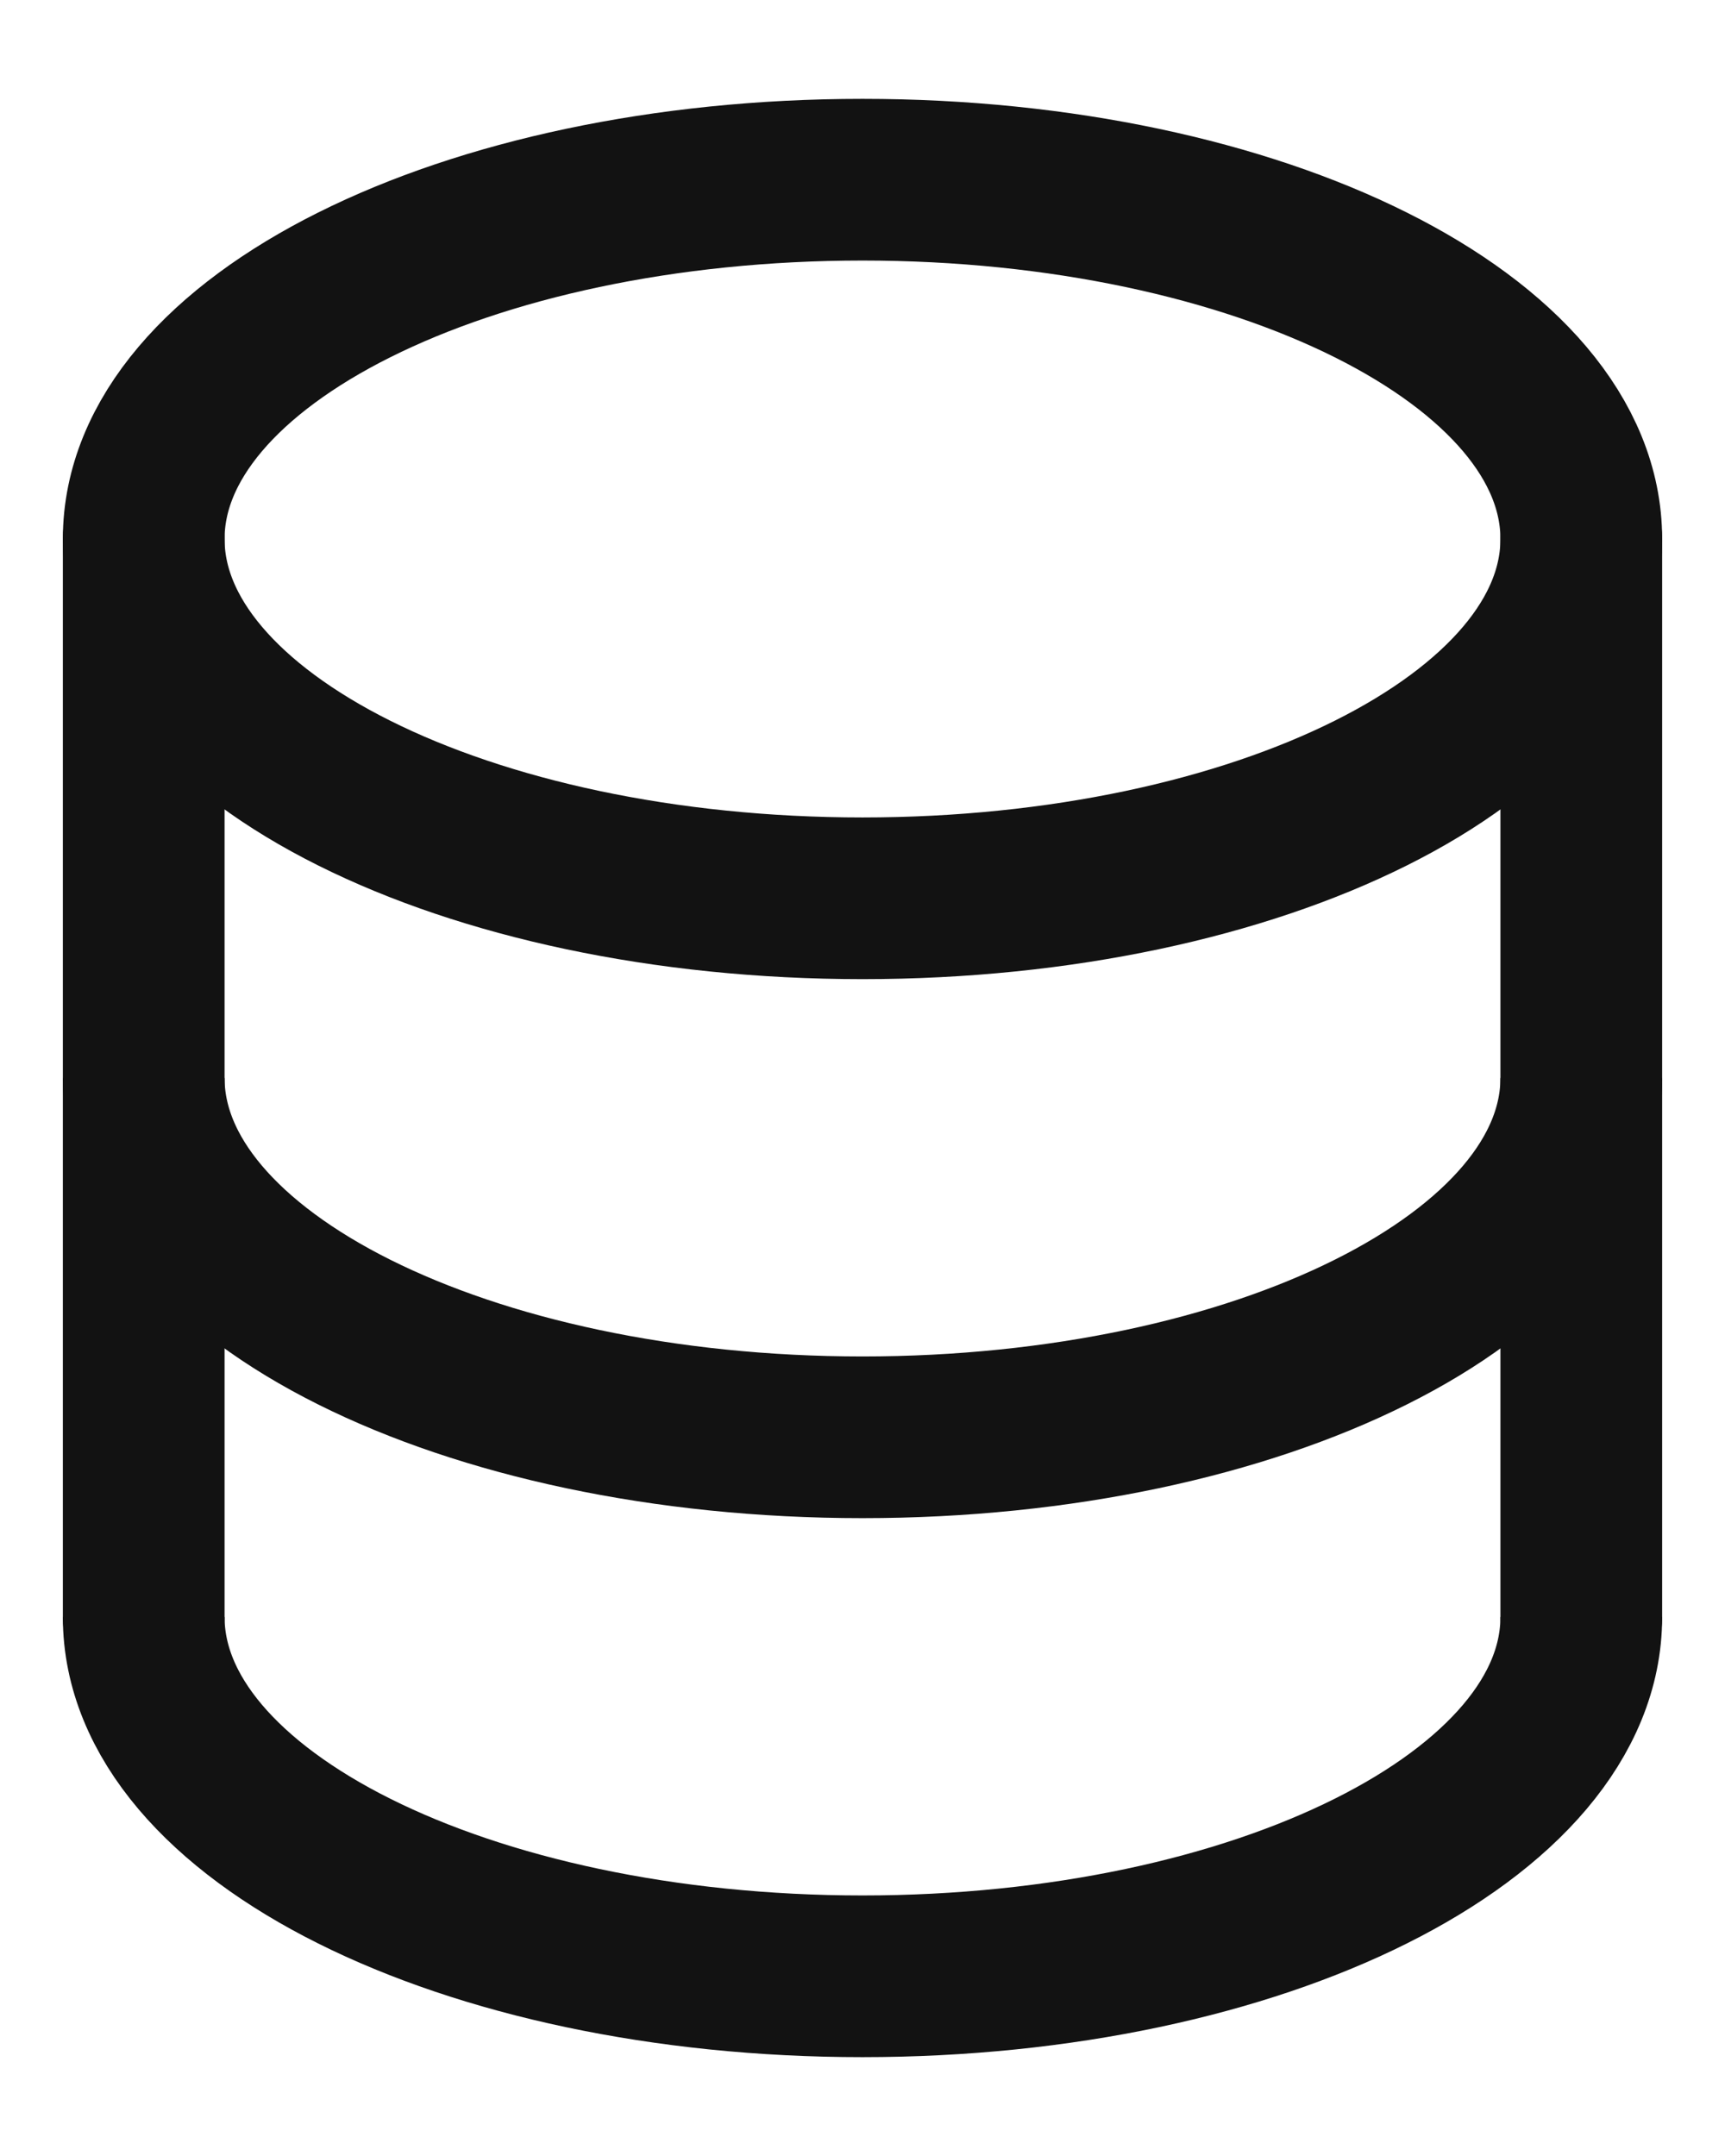 <svg width="16" height="20" viewBox="0 0 16 20" fill="none" xmlns="http://www.w3.org/2000/svg">
<path d="M1.333 15V5M14.667 5V15" stroke="#121212" stroke-width="1.5" stroke-linecap="round"/>
<path d="M14.667 10C14.667 11.842 11.682 13.333 8 13.333C4.318 13.333 1.333 11.842 1.333 10M14.667 15C14.667 16.842 11.682 18.333 8 18.333C4.318 18.333 1.333 16.842 1.333 15M8 8.333C11.682 8.333 14.667 6.842 14.667 5C14.667 3.158 11.682 1.667 8 1.667C4.318 1.667 1.333 3.158 1.333 5C1.333 6.842 4.318 8.333 8 8.333Z" stroke="#121212" stroke-width="1.5"/>
</svg>
